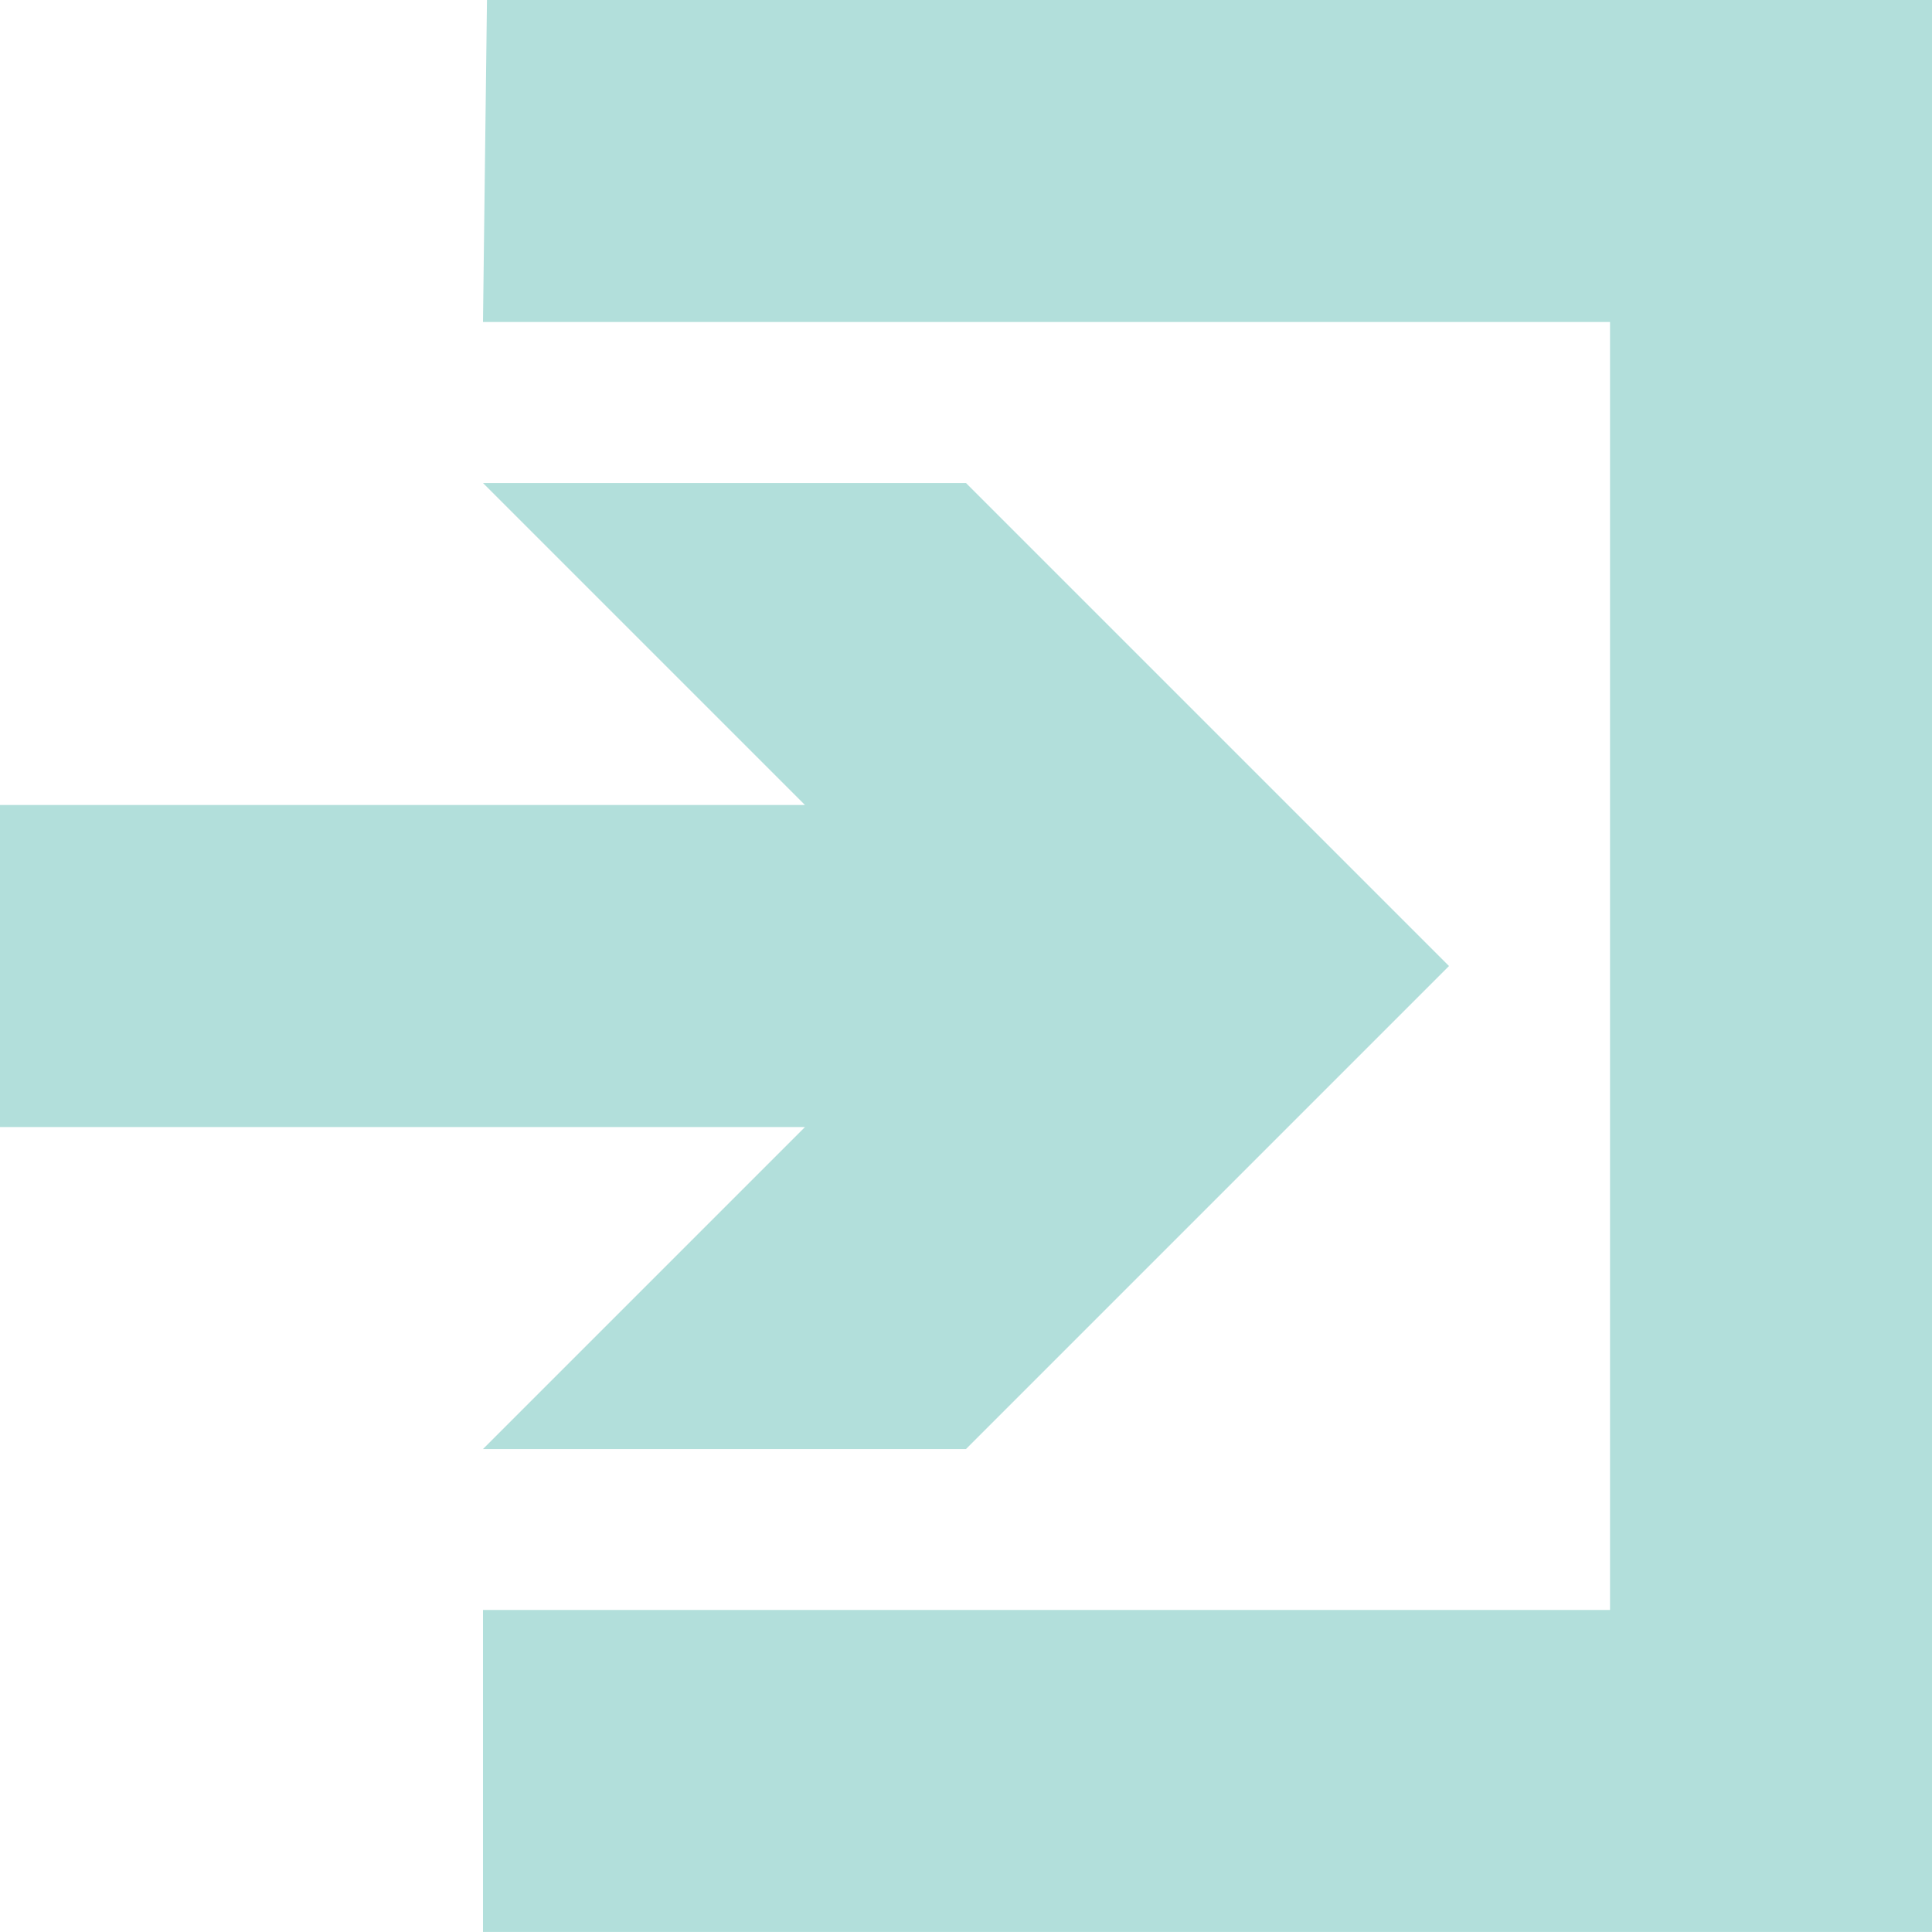 <?xml version="1.0" encoding="UTF-8"?>
<svg viewBox="0 0 212.6 212.6" xmlns="http://www.w3.org/2000/svg">
 <g fill="#B2DFDB">
  <path d="m53.587-4e-4l-0.438 35.433h124.02v141.73h-124.02v35.433h159.45v-212.6h-159.01z" fill-rule="evenodd" stroke-width=".98"/>
  <path d="m-4e-4 124.02h88.583l-35.433 35.433h53.15l53.15-53.15-53.15-53.15h-53.15l35.433 35.433h-88.583v35.433z" stroke-width="5"/>
 </g>
</svg>
